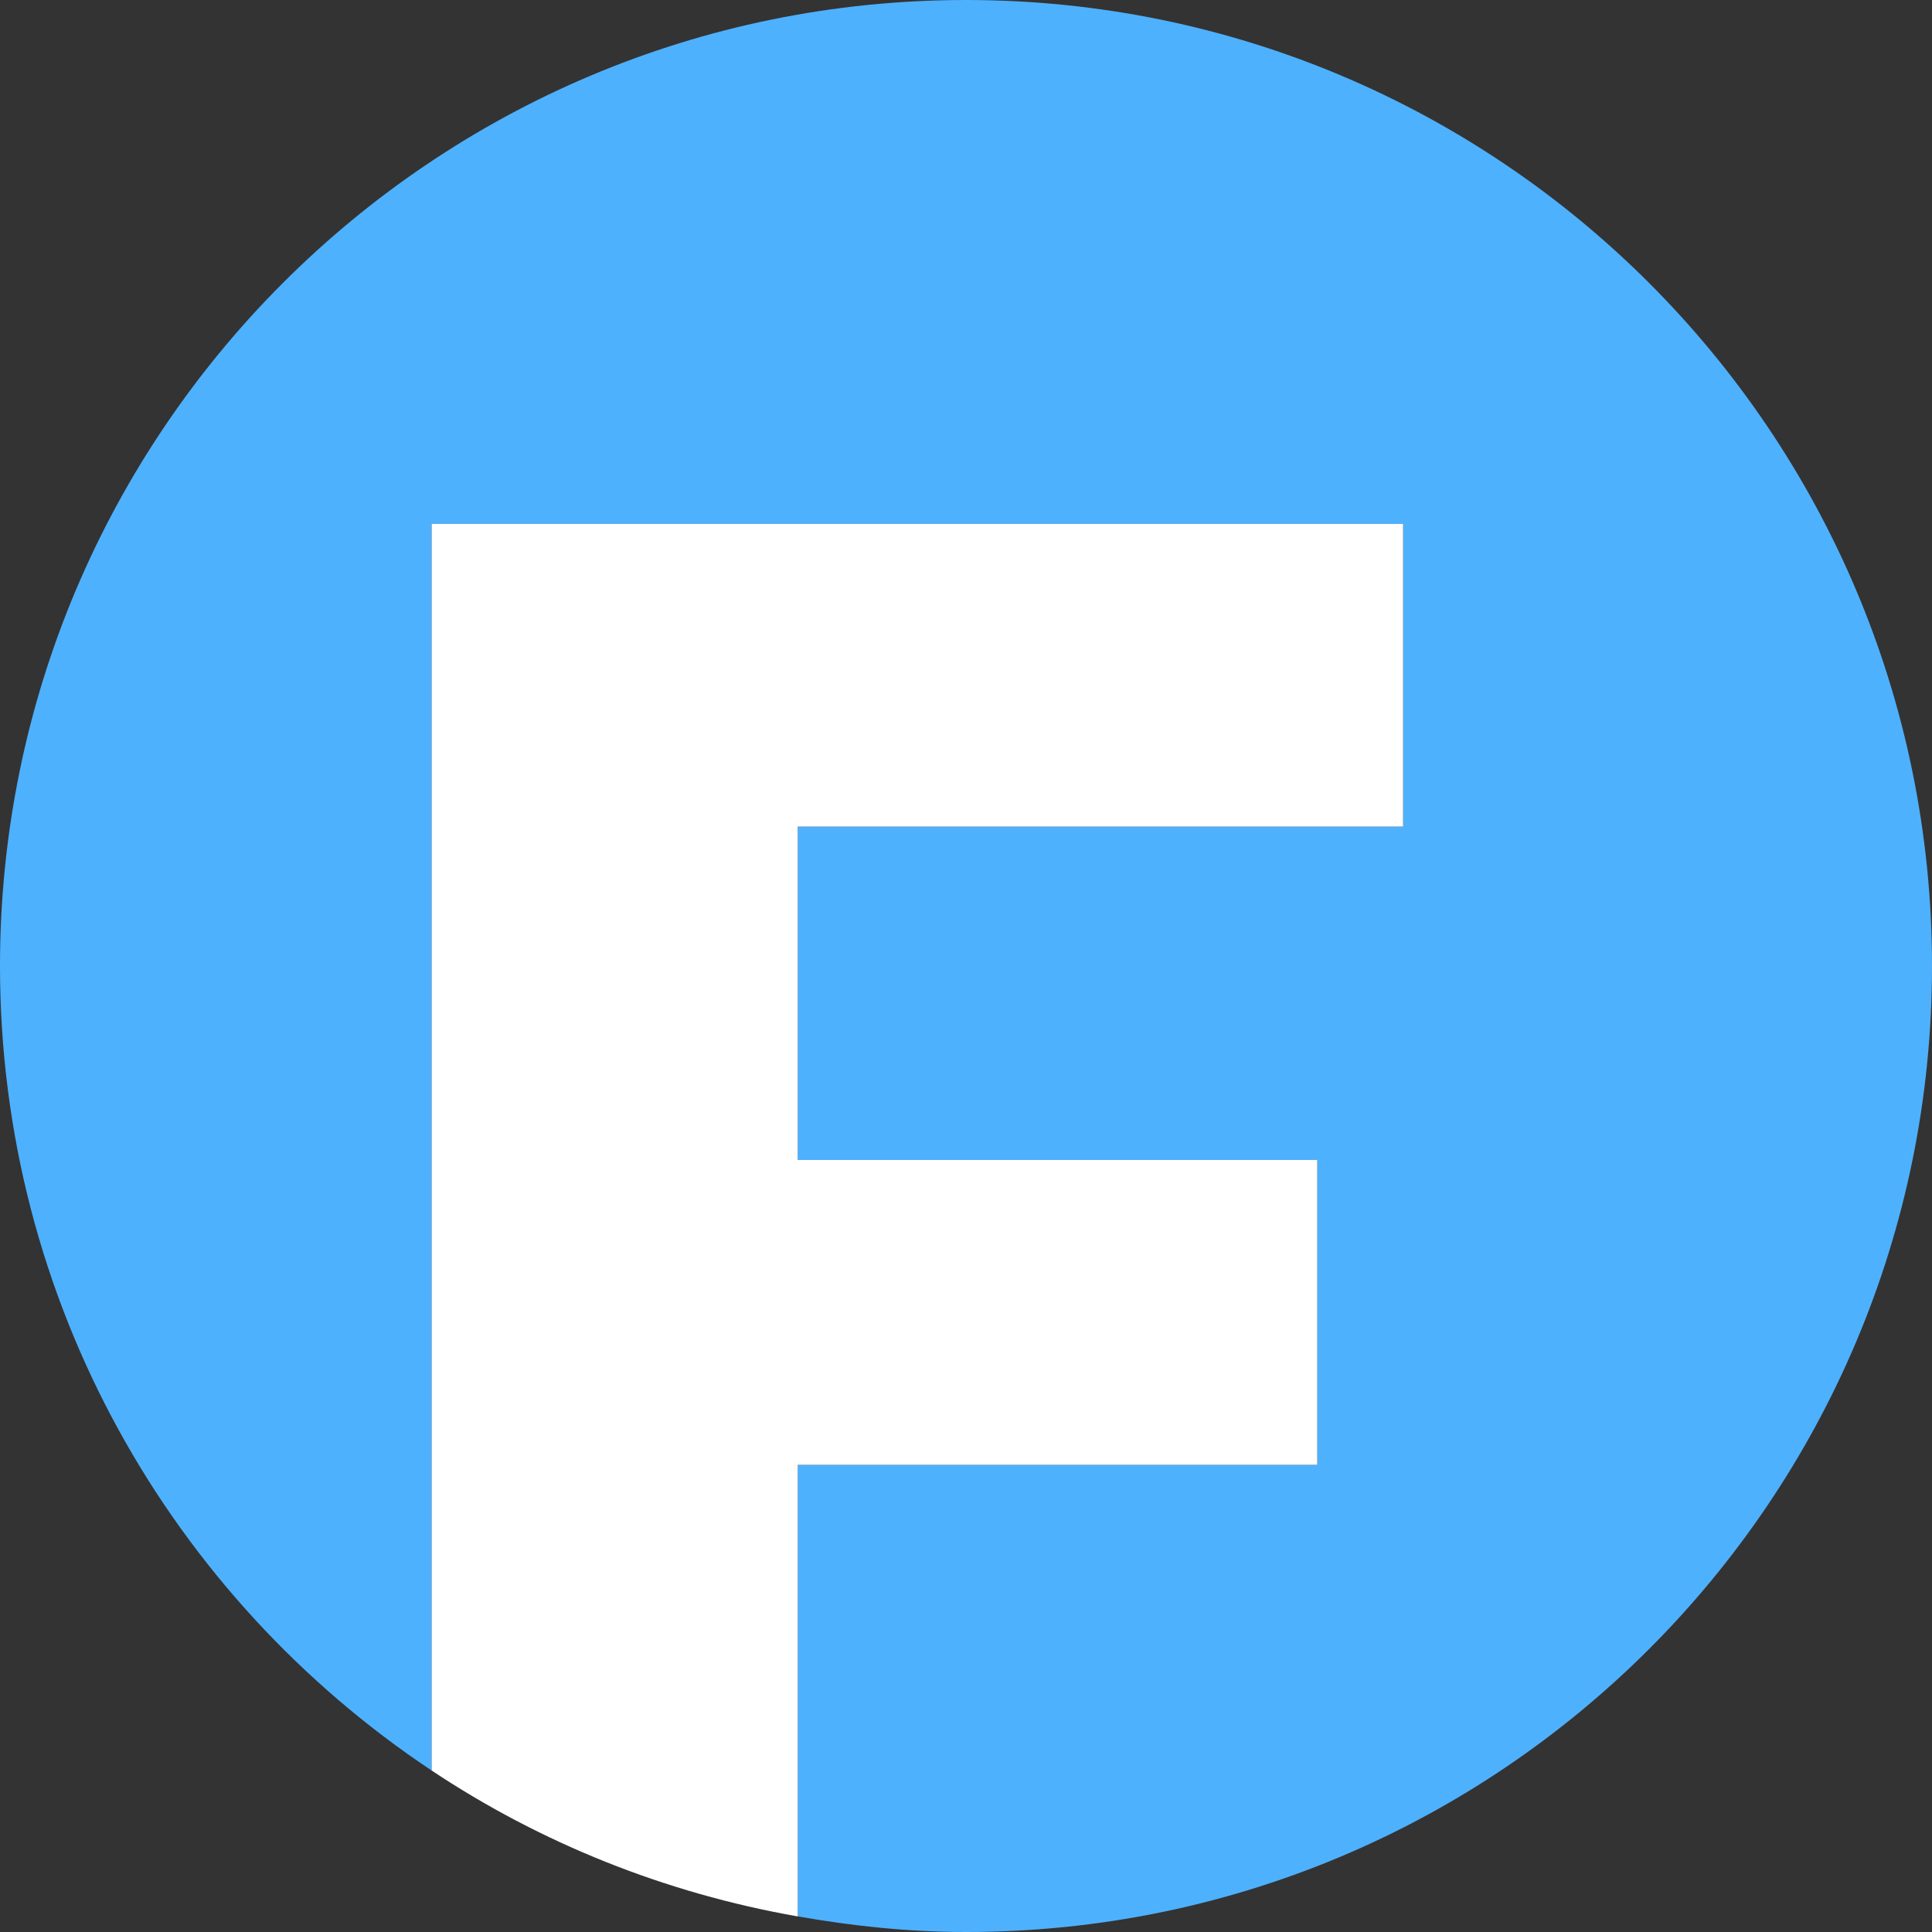 <?xml version="1.0" encoding="utf-8"?>
<!-- Generator: Adobe Illustrator 23.0.2, SVG Export Plug-In . SVG Version: 6.00 Build 0)  -->
<svg version="1.1" xmlns="http://www.w3.org/2000/svg" xmlns:xlink="http://www.w3.org/1999/xlink" x="0px" y="0px"
	 viewBox="0 0 34 34" style="enable-background:new 0 0 34 34;" xml:space="preserve">
<rect x="0" y="0" width="34" height="34" fill="#333333" stroke="none"/>
<style type="text/css">
	.st0{fill:#4EB1FE;}
	.st1{fill:#4EB1FE;}
	.st2{enable-background:new    ;}
	.st3{fill:#FFFFFF;}
</style>
<g id="图层_1">
	<g>
		<path class="st1" d="M17,0C7.611,0,0,7.611,0,17c0,5.91,3.019,11.112,7.596,14.158V9.219h17.098v5.328H14.039v5.867h9.143v5.363
			h-9.143v7.948C15.002,33.895,15.988,34,17,34c9.389,0,17-7.611,17-17S26.389,0,17,0z"/>
		<path class="st3" d="M23.182,25.777v-5.363h-9.143v-5.867h10.654V9.219H7.596v21.939c1.91,1.271,4.095,2.155,6.443,2.568v-7.948
			H23.182z"/>
	</g>
</g>
<g id="图层_2">
</g>
</svg>
